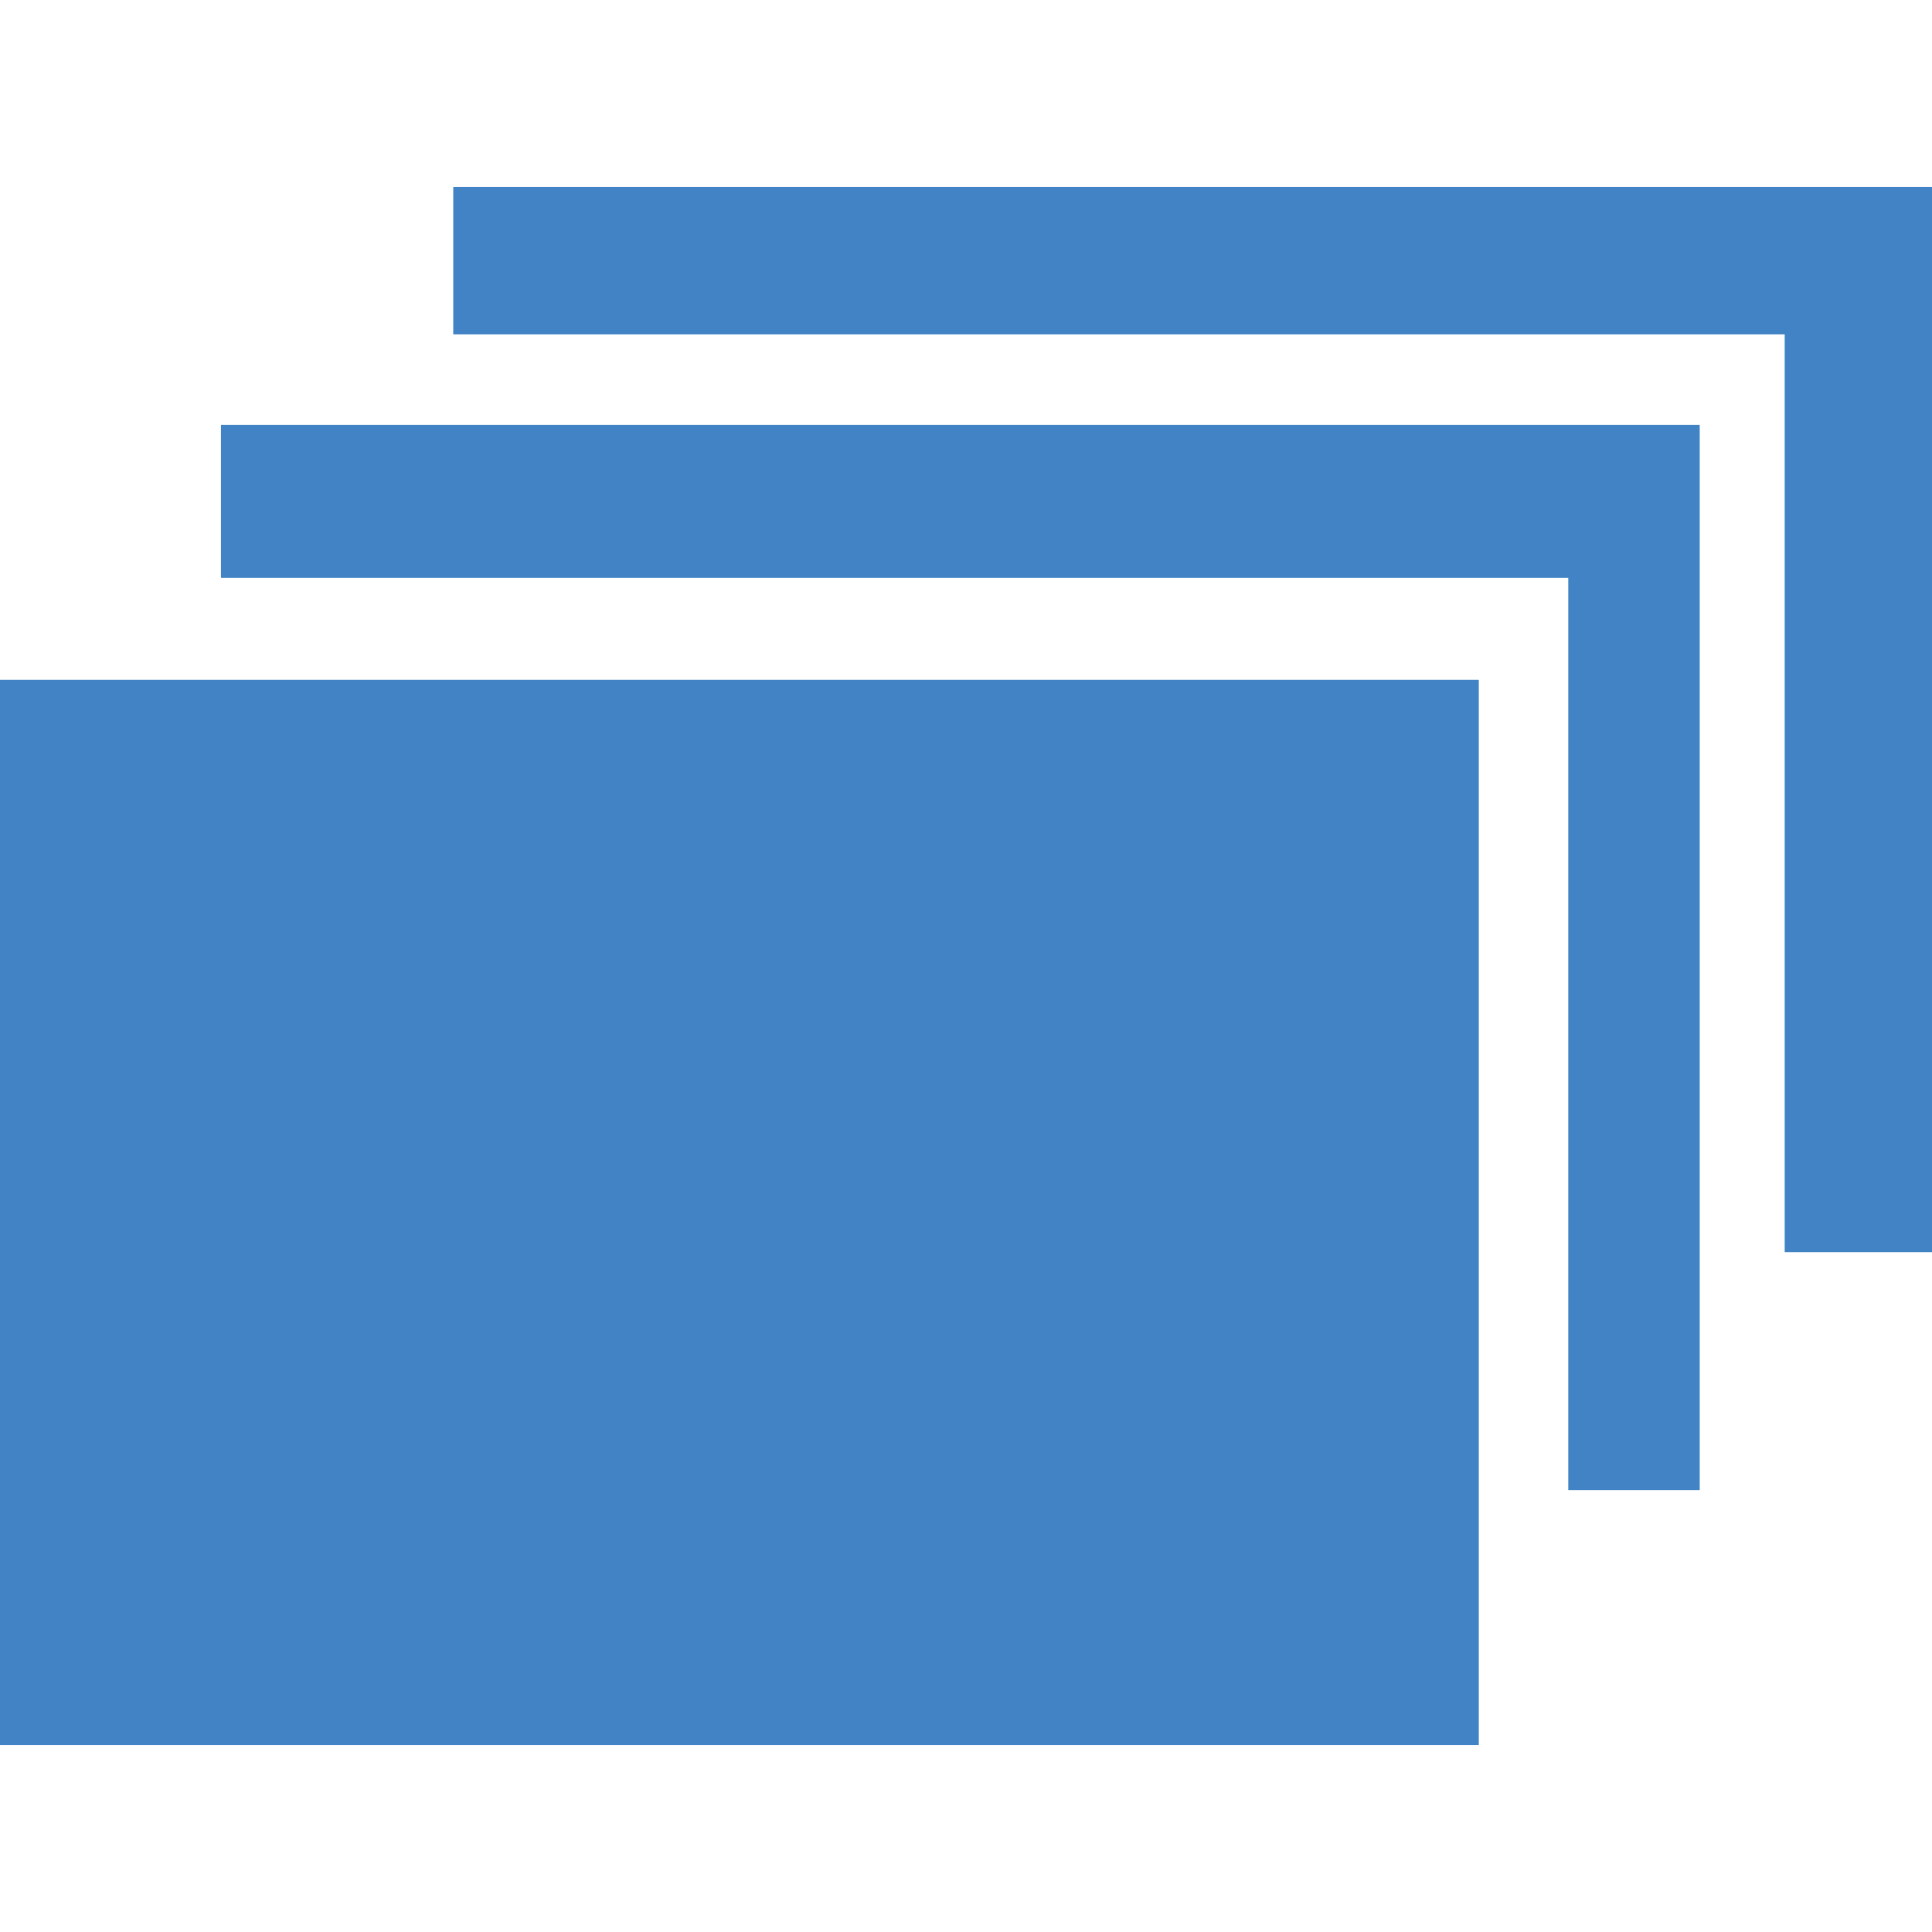 <svg xmlns="http://www.w3.org/2000/svg" width="64" height="64" viewBox="0 0 640 640" shape-rendering="geometricPrecision" text-rendering="geometricPrecision" image-rendering="optimizeQuality" fill-rule="evenodd" clip-rule="evenodd">
    <style>
    path {
        fill: #4183c4;
    }
    path:hover {
        fill: #41c4c4;
    }
    </style>
    <path d="M150.144 61.938H640v352.847h-48.792V110.742H150.144V61.938zm-76.95 78.827H563.05v352.847h-43.536V191.435H73.194v-50.67zM0 225.216h489.868v352.847H0V225.215z"/>
</svg>

